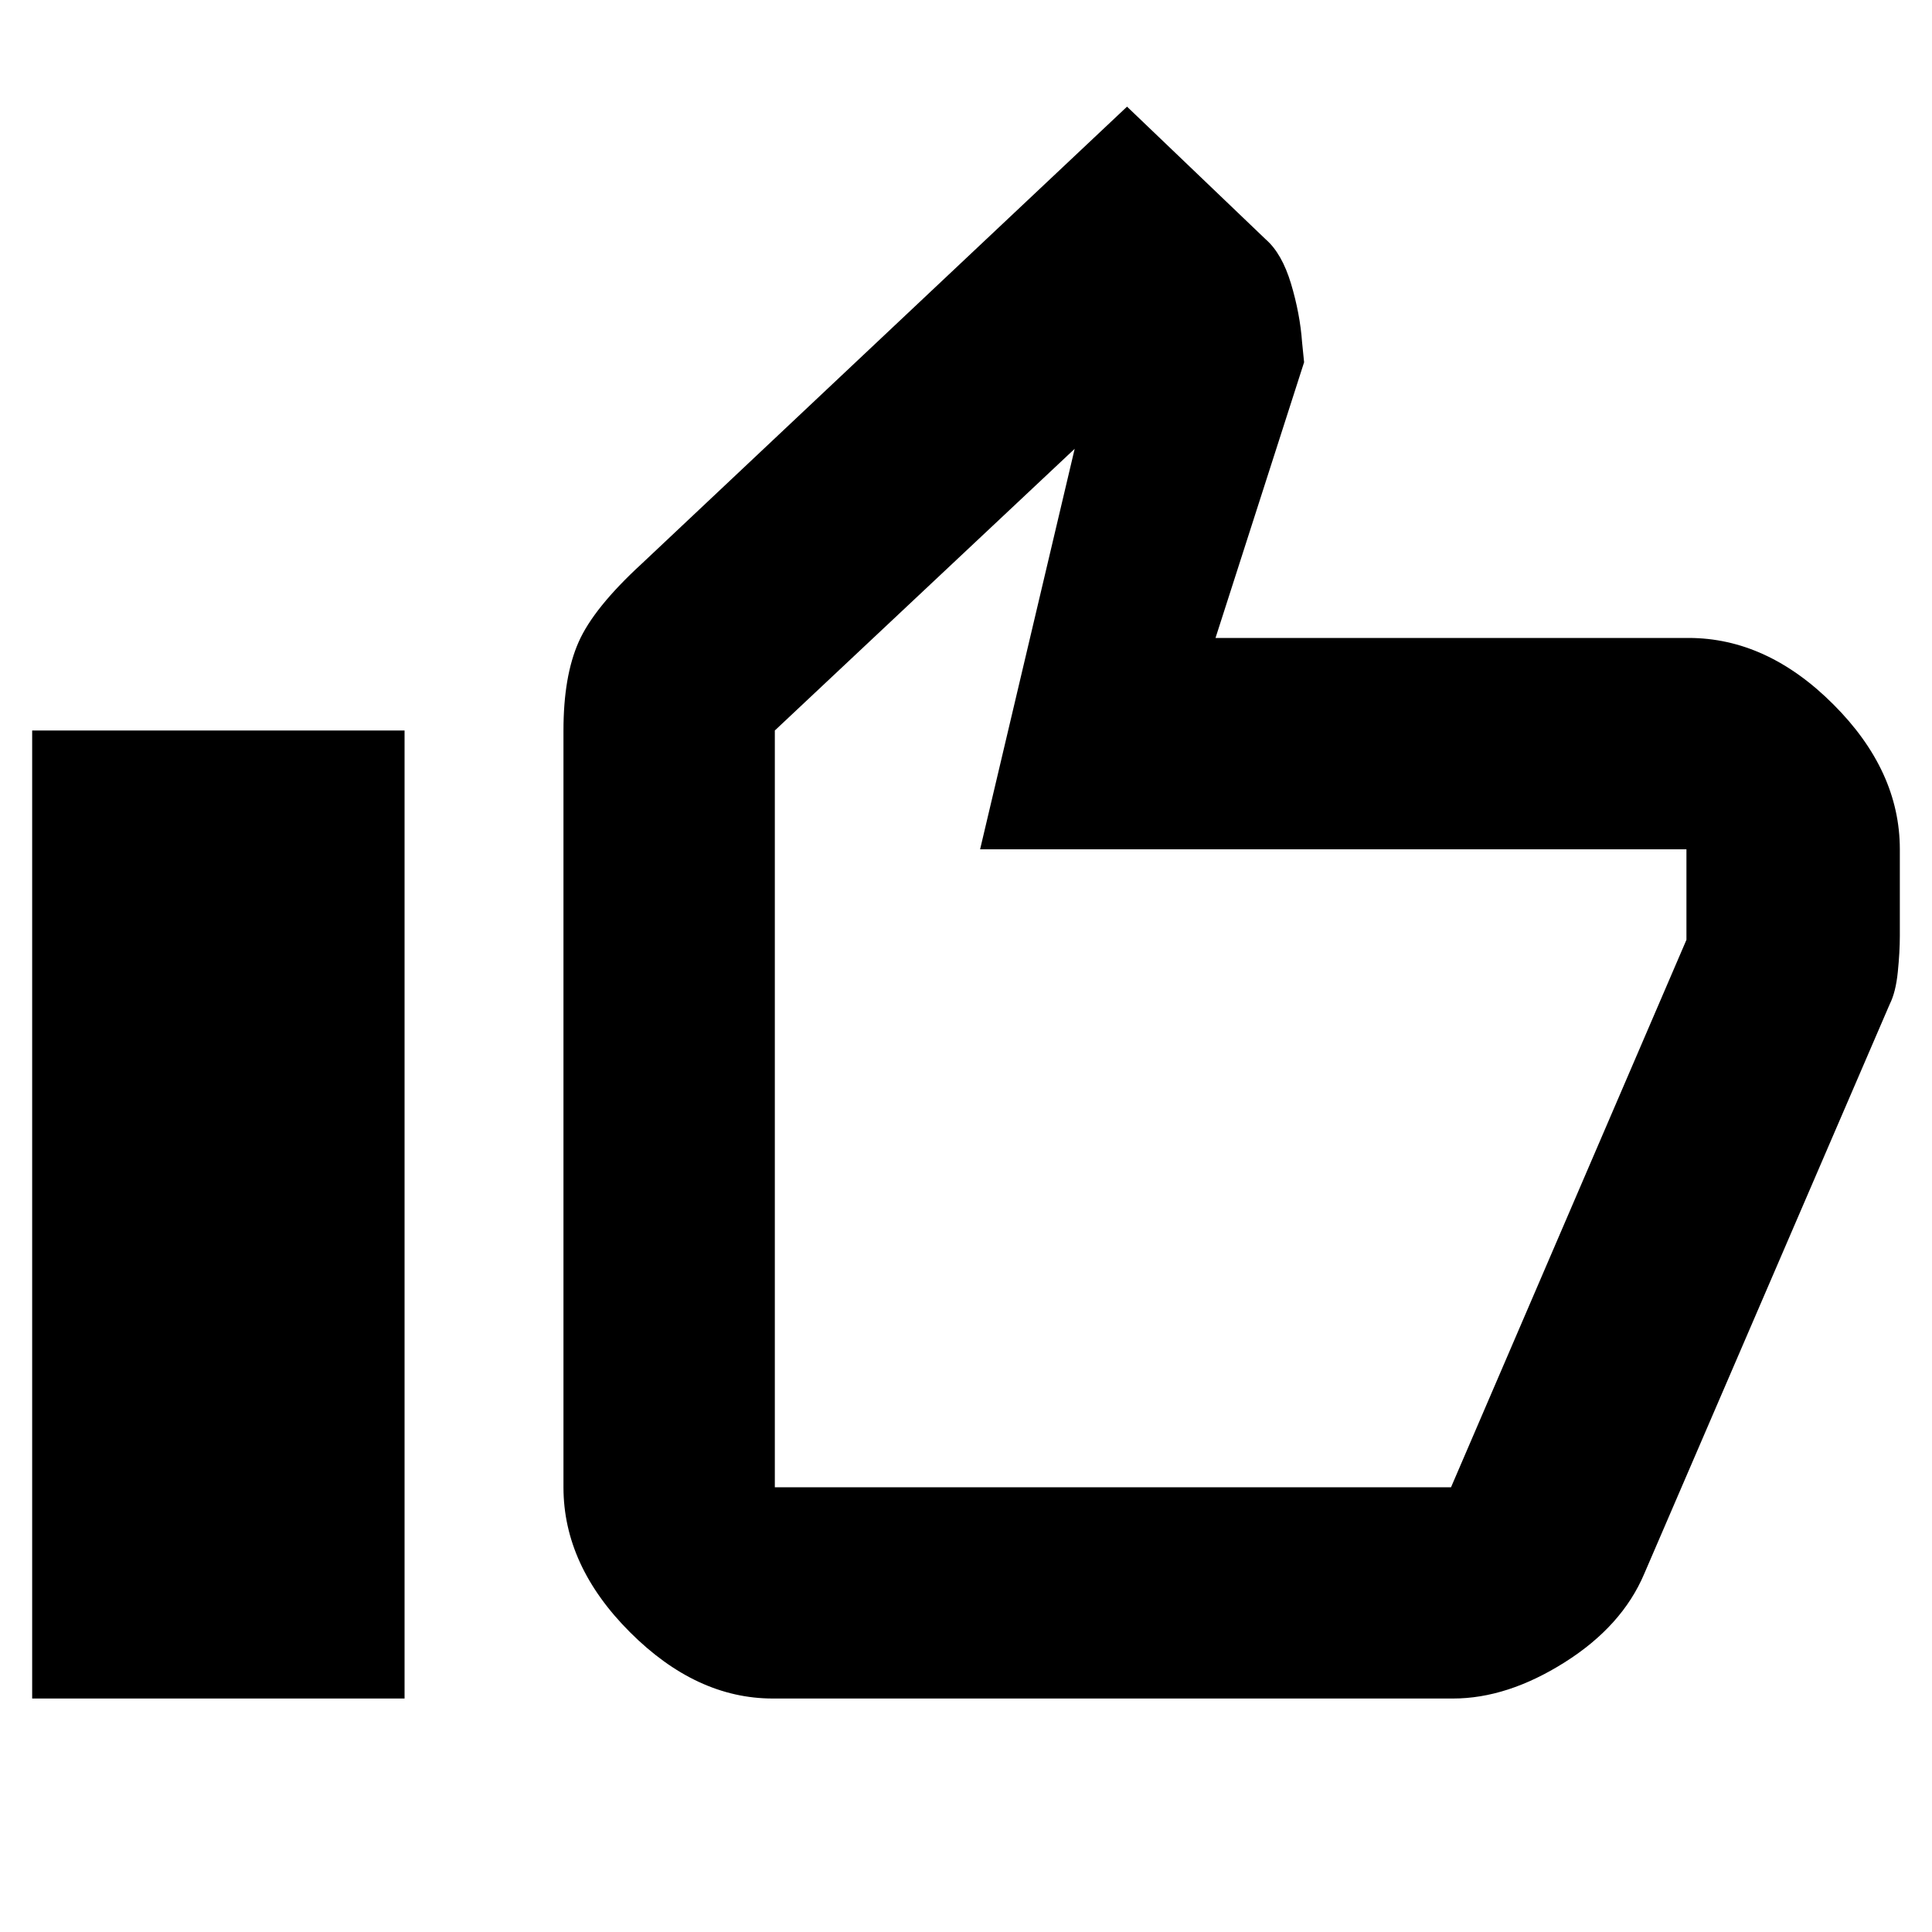 <svg xmlns="http://www.w3.org/2000/svg" height="20" width="20"><path d="M8 17.583Q7.208 17.583 6.521 16.896Q5.833 16.208 5.833 15.396V7.562Q5.833 7 5.99 6.646Q6.146 6.292 6.646 5.833L11.667 1.104L13.104 2.479Q13.271 2.625 13.365 2.938Q13.458 3.25 13.479 3.542L13.5 3.75L12.583 6.604H17.479Q18.292 6.604 18.979 7.292Q19.667 7.979 19.667 8.792V9.688Q19.667 9.854 19.646 10.062Q19.625 10.271 19.562 10.396L17.021 16.292Q16.792 16.833 16.198 17.208Q15.604 17.583 15.042 17.583ZM8.021 15.396H15.021Q15.021 15.396 15.021 15.396Q15.021 15.396 15.021 15.396L17.458 9.729V8.792Q17.458 8.792 17.458 8.792Q17.458 8.792 17.458 8.792H10.146L11.125 4.646L8.021 7.562V15.396Q8.021 15.396 8.021 15.396Q8.021 15.396 8.021 15.396ZM0.333 17.583H4.188V7.562H0.333ZM8.021 15.396Q8.021 15.396 8.021 15.396Q8.021 15.396 8.021 15.396V7.562V8.792Q8.021 8.792 8.021 8.792Q8.021 8.792 8.021 8.792V9.729V15.396Q8.021 15.396 8.021 15.396Q8.021 15.396 8.021 15.396Z"/></svg>